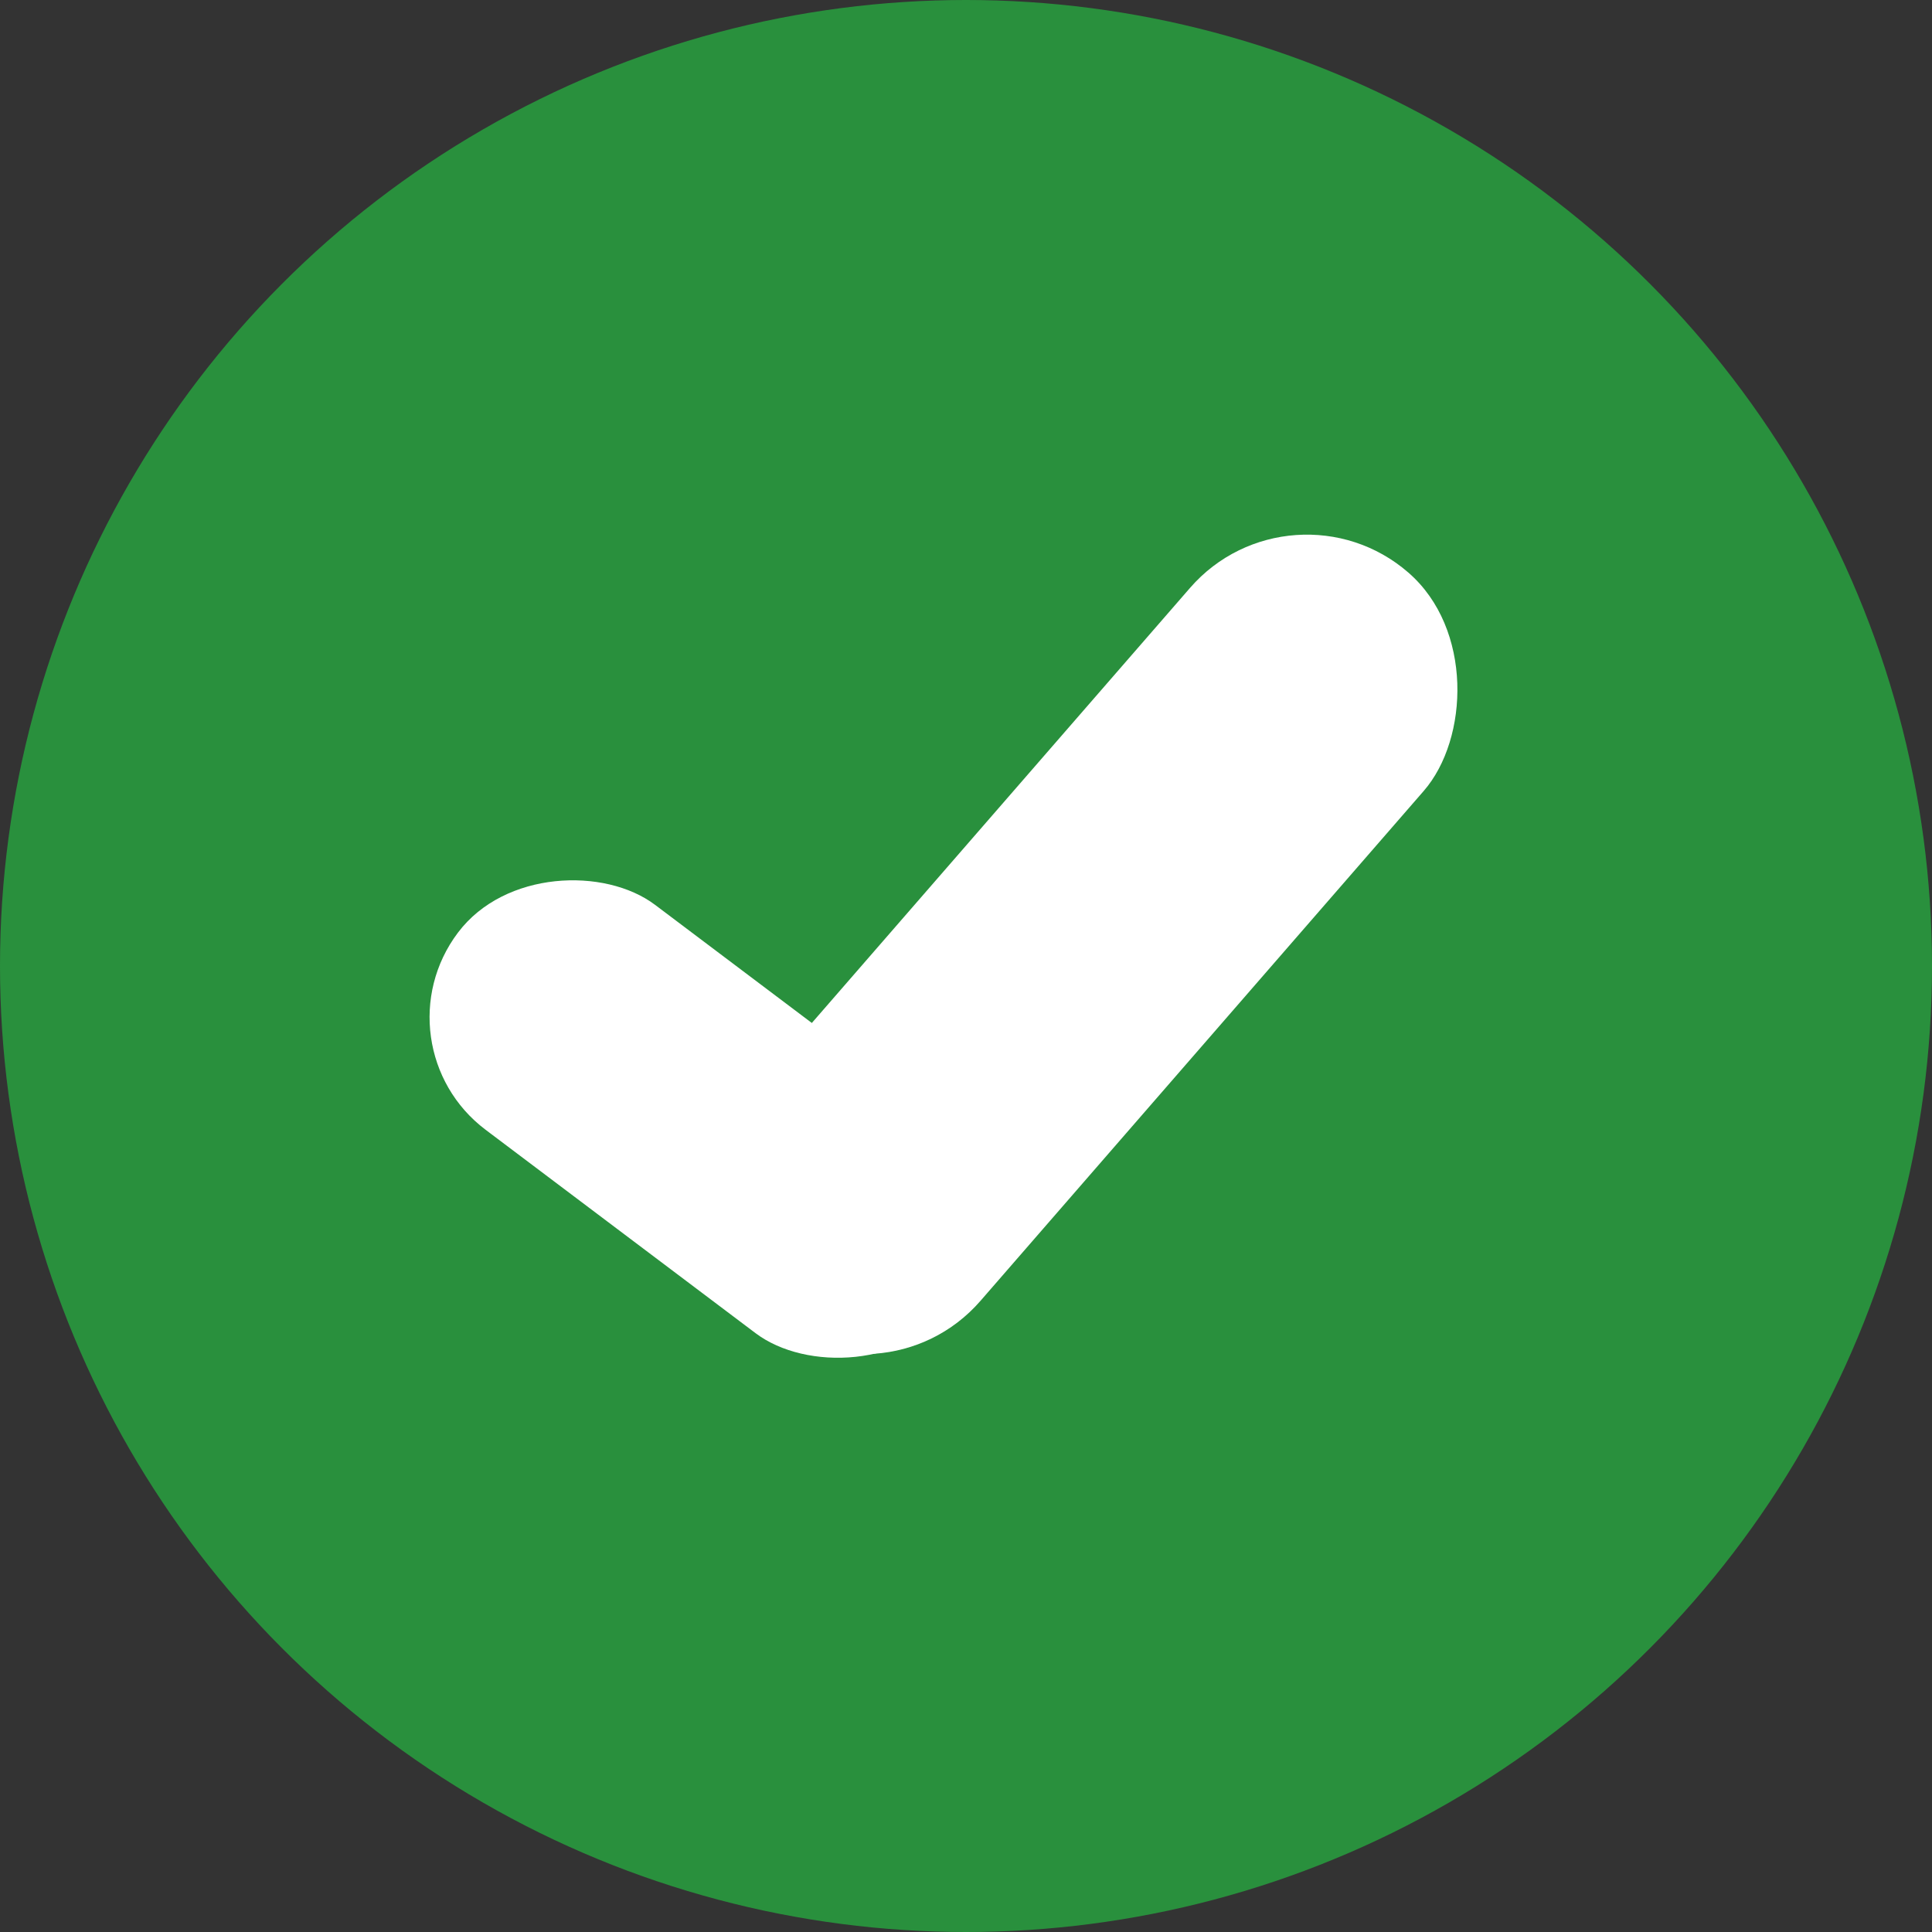 <svg xmlns="http://www.w3.org/2000/svg" width="17" height="17" viewBox="0 0 17 17">
  <rect x="0" y="0" width="17" height="17" fill="#333333" stroke="none"/>
  <g id="Group_14" data-name="Group 14" transform="translate(-78.369 -138.369)">
    <circle id="Ellipse_20" data-name="Ellipse 20" cx="8.5" cy="8.5" r="8.5" transform="translate(78.369 138.369)" fill="#29903d"/>
    <rect id="Rectangle_34" data-name="Rectangle 34" width="2.477" height="5.449" rx="1.238" transform="matrix(0.602, -0.799, 0.799, 0.602, 81.653, 147.565)" fill="#fff"/>
    <rect id="Rectangle_35" data-name="Rectangle 35" width="2.724" height="8.669" rx="1.362" transform="translate(89.734 142.514) rotate(41)" fill="#fff"/>
  </g>
</svg>
